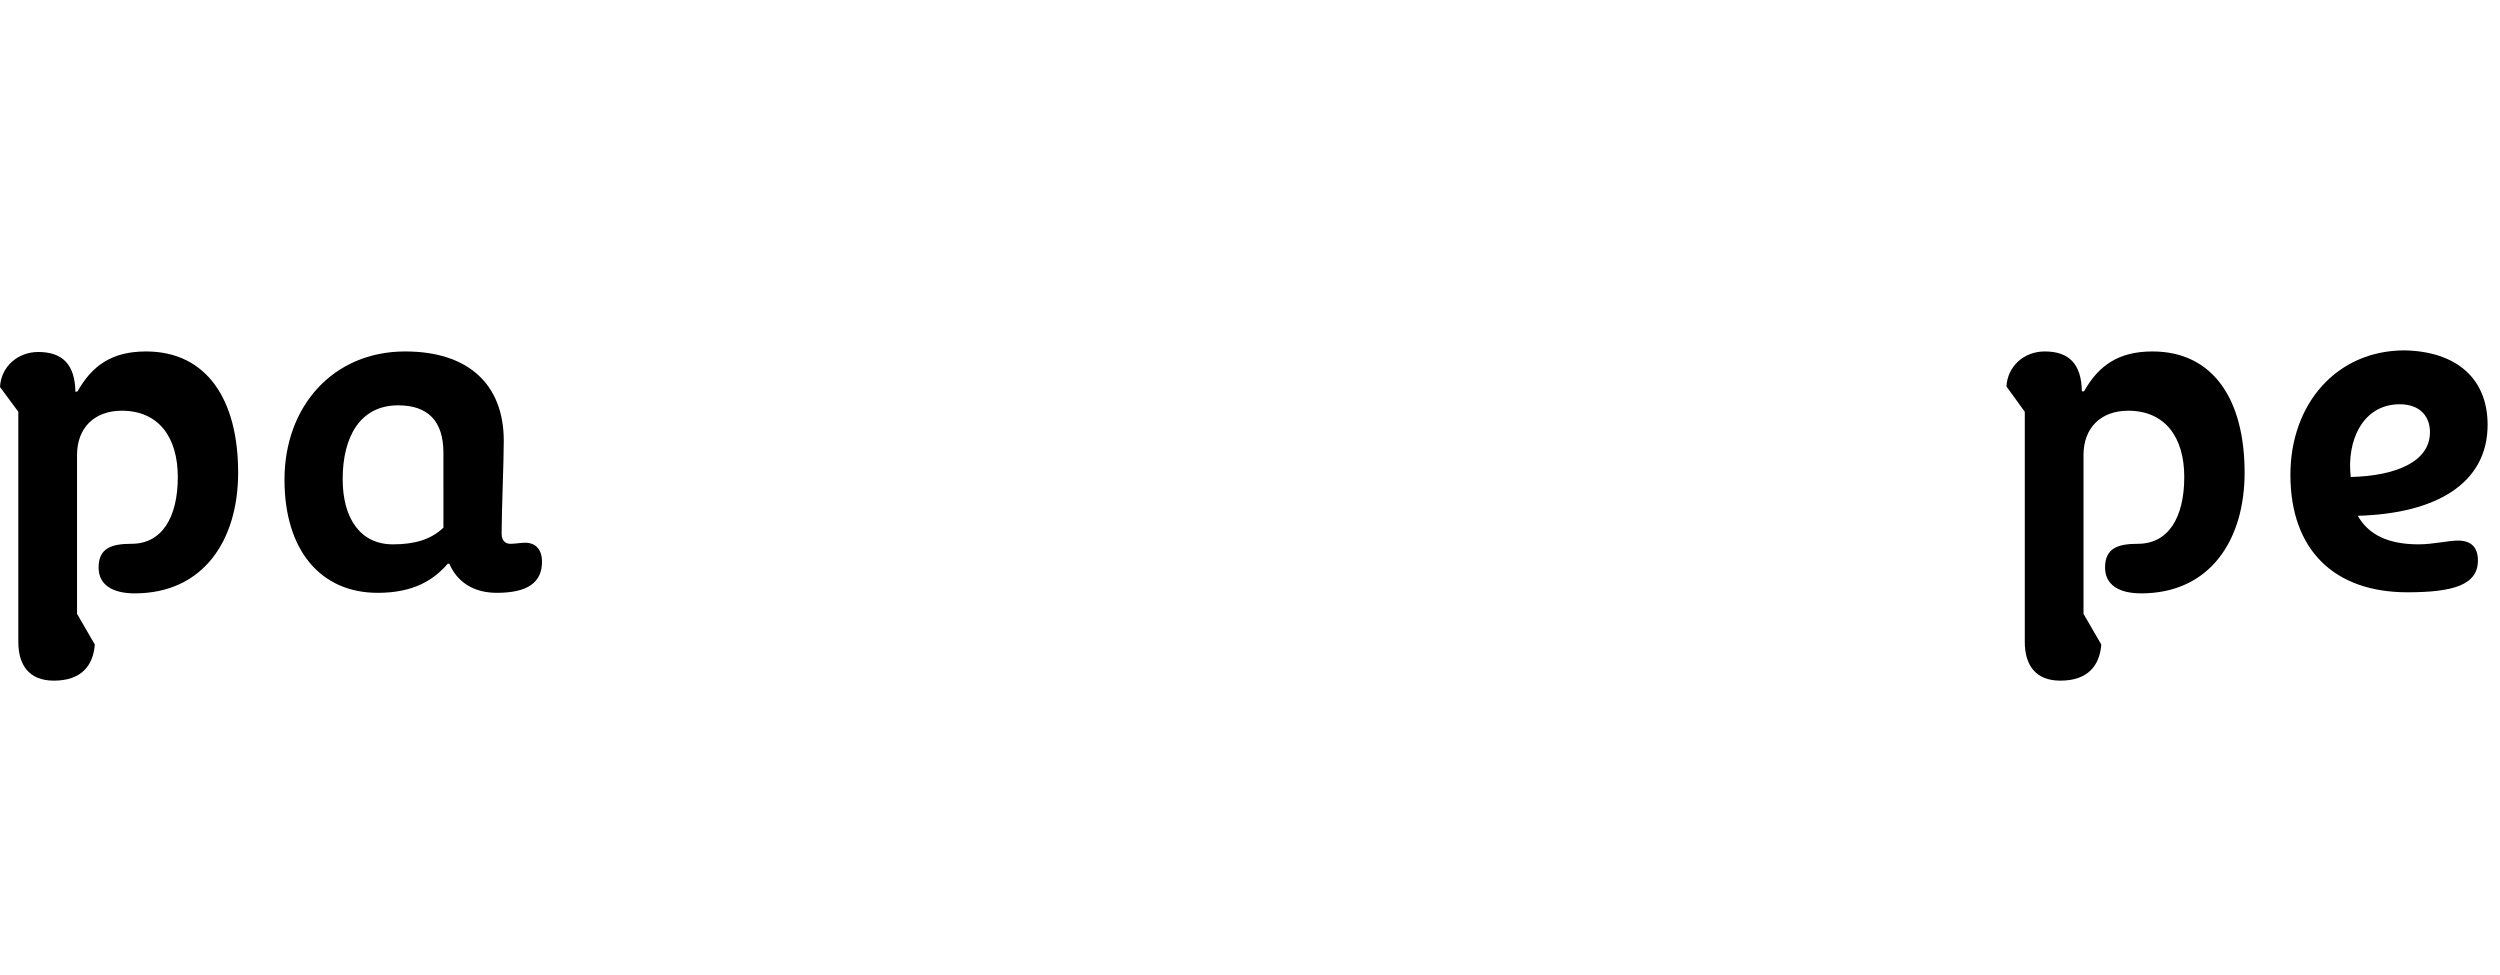 <svg class="align-middle" style="width: 210px;" version="1.1" id="Layer_1" xmlns="http://www.w3.org/2000/svg" xmlns:xlink="http://www.w3.org/1999/xlink" x="0px" y="0px" viewBox="-350 360.1 464 81.9" xml:space="preserve">
        <g>
                <path d="M-335.6,383.2c2.7-4.8,6.4-7.4,12.7-7.4c11.1,0,17.1,8.7,17.1,22.5c0,12.6-6.5,22.4-19.2,22.4
                        c-4,0-6.7-1.5-6.7-4.8c0-3.6,2.4-4.4,6.1-4.4c5.6,0,8.6-4.8,8.6-12.4c0-7.3-3.5-12.3-10.4-12.3c-5.2,0-8.3,3.3-8.3,8.2v29.5
                        l3.3,5.7c-0.3,3.9-2.5,6.7-7.6,6.7c-4.7,0-6.6-3-6.6-7.2V387l-3.4-4.6c0.2-3.8,3.3-6.5,7.1-6.5c4.5,0,6.8,2.3,6.9,7.4L-335.6,383.2
                        L-335.6,383.2z"></path>
                <path d="M-266.9,415.2c-2.6,3-6.3,5.4-13,5.4c-10.6,0-17.3-7.9-17.3-21c0-13.6,9-23.8,22.4-23.8
                        c11.6,0,18.3,6,18.3,16.6c0,4-0.4,13-0.4,17.2c0,1.4,0.8,1.9,1.6,1.9c1,0,1.9-0.2,2.8-0.2c2,0,3.1,1.4,3.1,3.5
                        c0,3.9-2.7,5.8-8.4,5.8c-4.4,0-7.4-2.1-8.8-5.4H-266.9L-266.9,415.2L-266.9,415.2z M-267.7,394.6c0-5.8-2.8-8.8-8.4-8.8
                        c-7.1,0-10.3,5.9-10.3,13.7c0,7.3,3.3,12.1,9.3,12.1c4.1,0,7.1-0.9,9.4-3.1V394.6L-267.7,394.6z"></path>

                <path d="M36.8,383.2c2.7-4.8,6.4-7.4,12.7-7.4c11.1,0,17.1,8.7,17.1,22.5c0,12.6-6.5,22.4-19.2,22.4
                        c-4,0-6.7-1.5-6.7-4.8c0-3.6,2.4-4.4,6.1-4.4c5.6,0,8.6-4.8,8.6-12.4c0-7.3-3.5-12.3-10.4-12.3c-5.2,0-8.3,3.3-8.3,8.2v29.5
                        l3.3,5.7c-0.3,3.9-2.5,6.7-7.6,6.7c-4.7,0-6.6-3-6.6-7.2V387l-3.4-4.7c0.2-3.8,3.3-6.5,7.1-6.5c4.5,0,6.8,2.3,6.9,7.4L36.8,383.2
                        L36.8,383.2z"></path>
                <path d="M111.7,389.4c0,11-9.7,16.5-24.1,16.9c2,3.5,5.6,5.3,11.3,5.3c2.7,0,5.5-0.7,7.3-0.7c2.5,0,3.7,1.3,3.7,3.7
                        c0,4.5-4.5,5.9-13.1,5.9c-13.5,0-21.7-7.8-21.7-21.8c0-13.2,8.6-23.1,21.2-23.1C106,375.8,111.7,380.9,111.7,389.4z M86.3,399.1
                        c8.3-0.2,14.7-2.8,14.7-8.3c0-3.1-2-5.2-5.6-5.2C88.5,385.6,85.5,392.4,86.3,399.1z"></path>
        </g>
</svg>